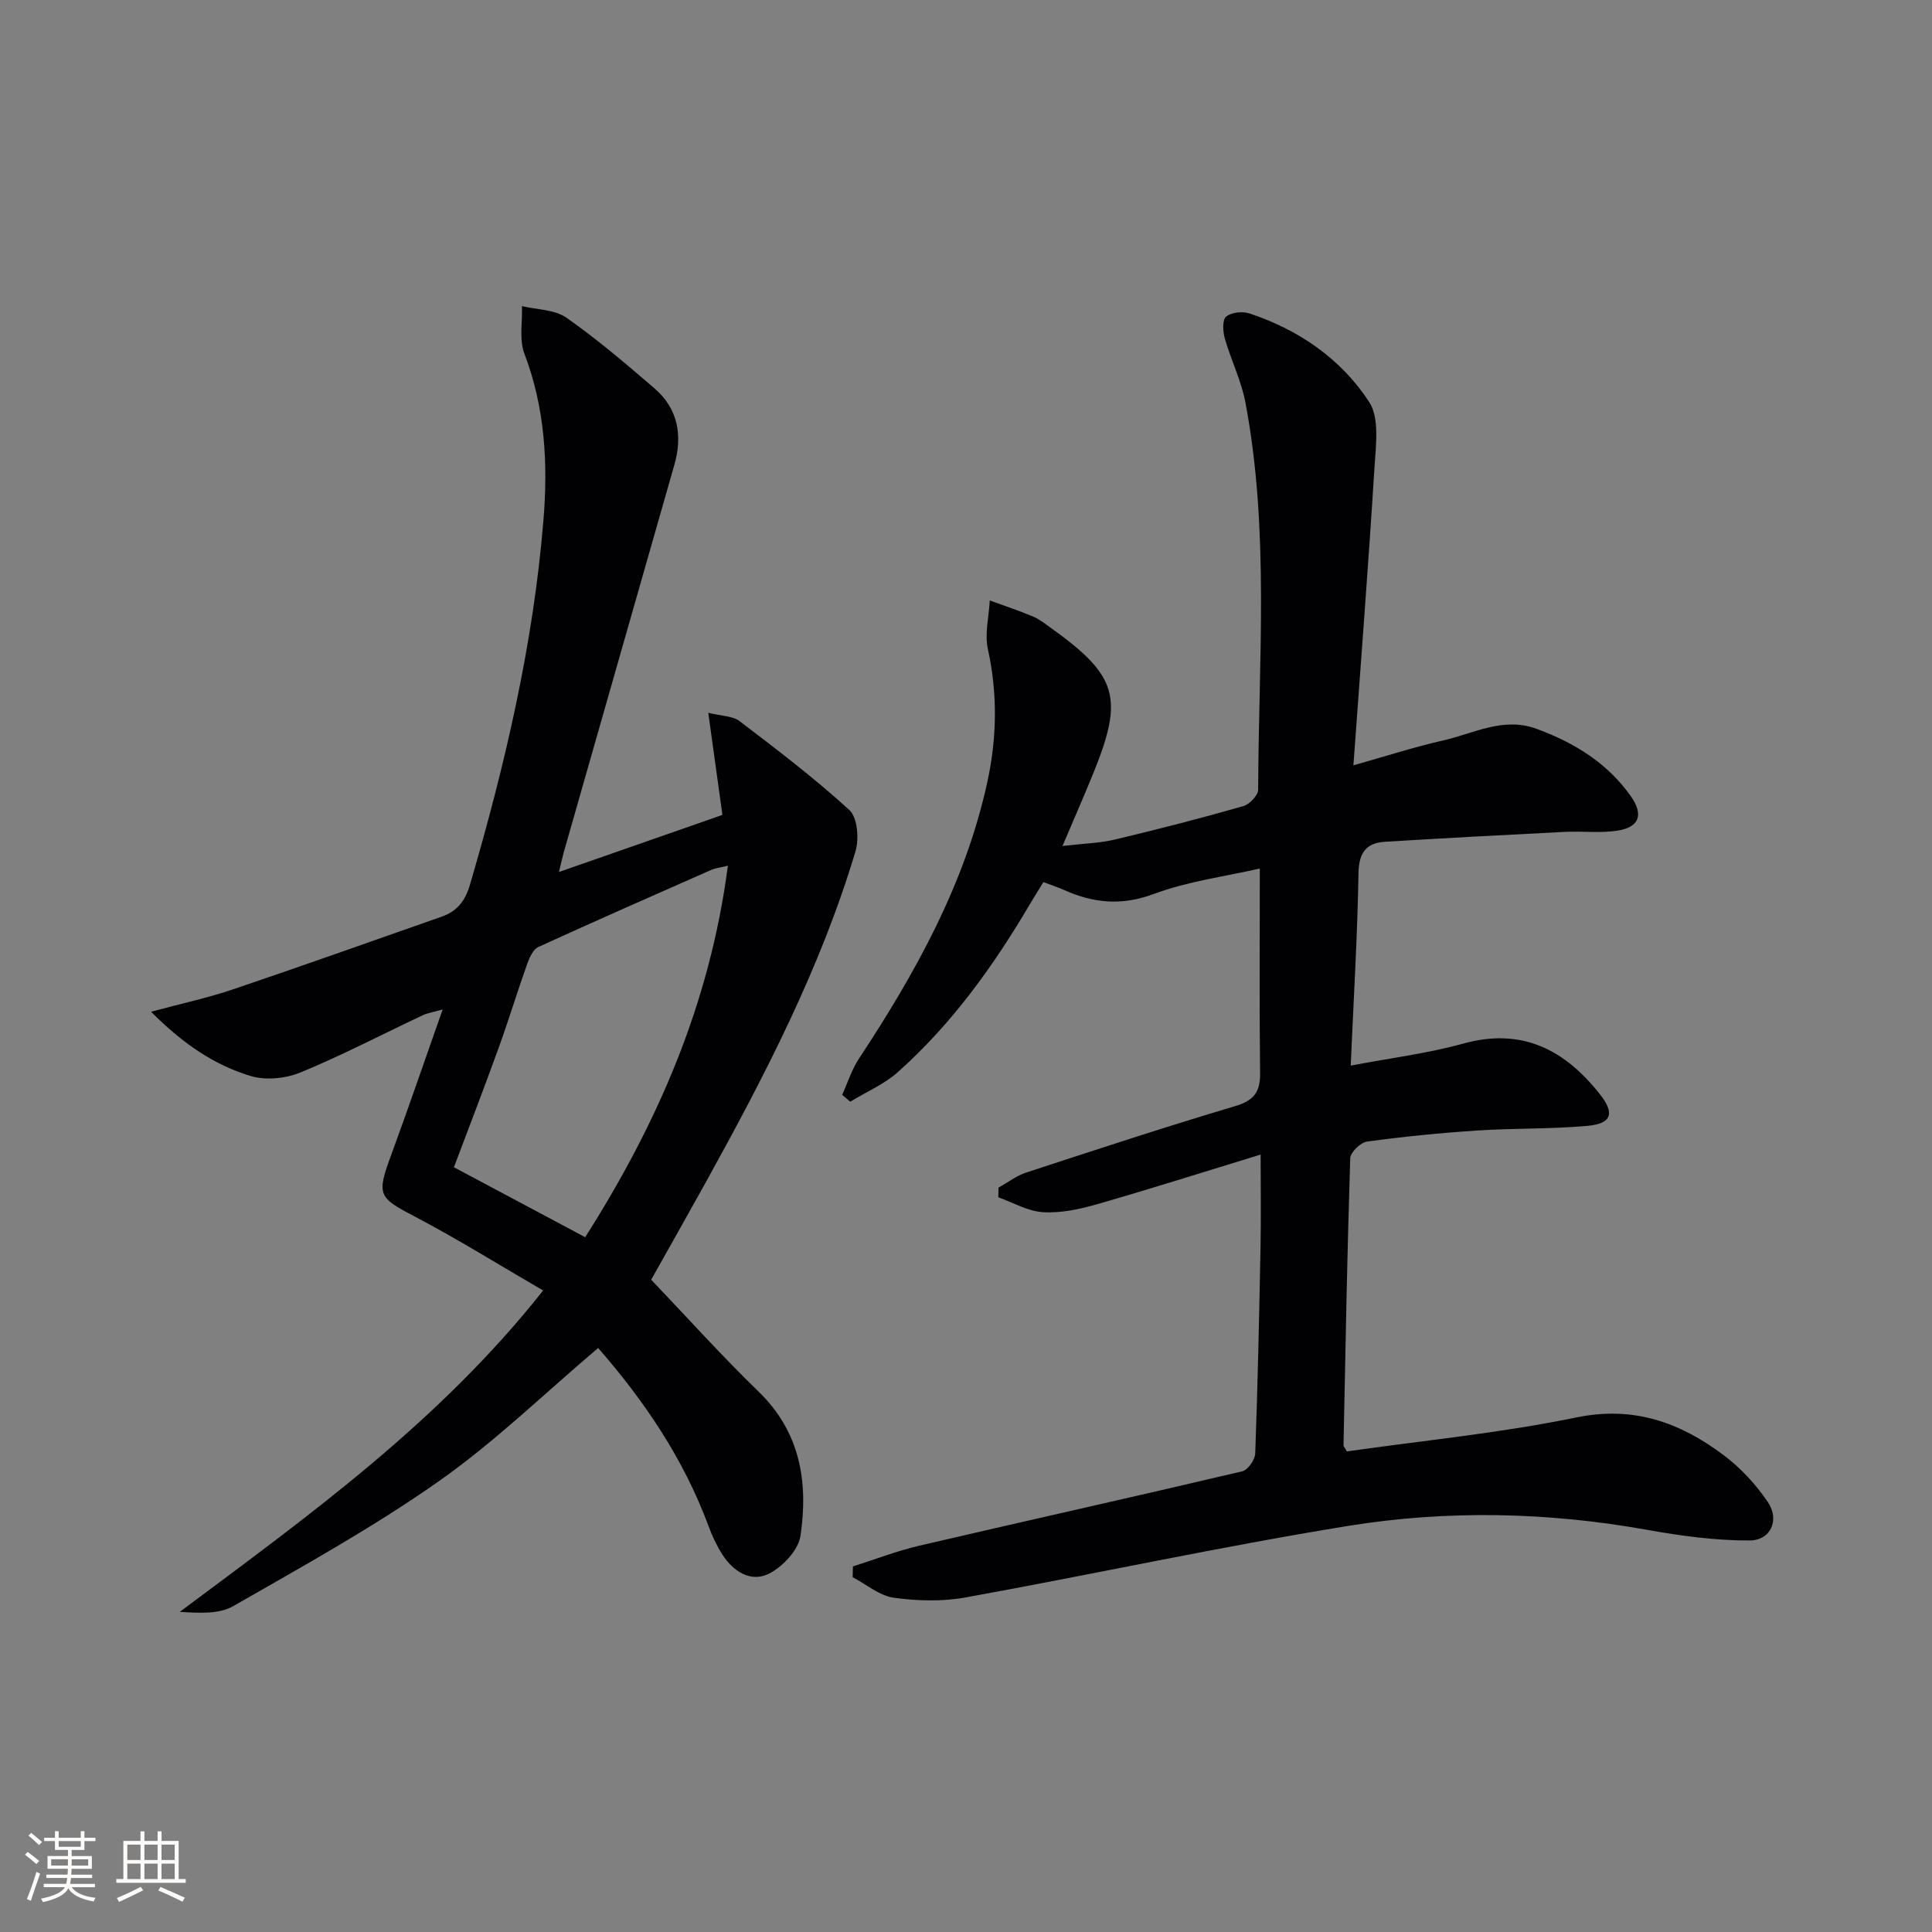 <svg enable-background="new 0 0 400 400" viewBox="0 0 400 400" xmlns="http://www.w3.org/2000/svg"><rect x="0" y="0" width="400" height="400" fill="#808080" stroke="none"/><path d="m176.59 324.31c4.57-1.45 9.08-3.2 13.73-4.29 22.28-5.19 44.61-10.15 66.87-15.4 1.16-.27 2.64-2.38 2.69-3.68.52-14.3.83-28.61 1.1-42.92.12-6.13.02-12.26.02-18.98-11.15 3.41-22.46 7-33.86 10.28-3.61 1.04-7.5 1.87-11.19 1.65-3.14-.18-6.18-1.99-9.26-3.08.01-.67.03-1.33.04-2 1.9-1.06 3.69-2.46 5.72-3.12 14.36-4.7 28.71-9.43 43.19-13.73 3.93-1.16 5.3-2.9 5.25-6.86-.17-13.79-.06-27.59-.06-42.36-7.09 1.63-14.82 2.61-21.93 5.26-6.7 2.5-12.56 1.9-18.68-.85-1.2-.54-2.45-.94-4.19-1.6-.94 1.53-1.89 3.02-2.78 4.53-7.55 12.83-16.18 24.84-27.34 34.79-2.85 2.54-6.56 4.12-9.87 6.14-.56-.47-1.12-.94-1.68-1.42 1.14-2.51 1.98-5.22 3.48-7.49 11.68-17.73 21.93-36.1 26.54-57.1 2.02-9.2 2.2-18.39.15-27.69-.7-3.17.22-6.7.39-10.07 2.98 1.09 6.01 2.09 8.93 3.31 1.36.57 2.56 1.54 3.78 2.41 13.71 9.83 15.07 14.4 8.79 29.9-1.92 4.73-3.98 9.41-6.44 15.21 4.25-.5 7.67-.57 10.93-1.35 8.88-2.11 17.73-4.4 26.51-6.9 1.29-.37 3.06-2.23 3.07-3.41.07-26.75 2.38-53.6-2.64-80.16-.85-4.52-2.99-8.78-4.26-13.24-.41-1.44-.55-3.85.26-4.53 1.08-.91 3.41-1.15 4.86-.66 10.23 3.39 18.95 9.42 24.76 18.32 2.17 3.33 1.39 8.94 1.11 13.45-1.26 20.23-2.83 40.43-4.37 61.78 6.97-1.96 12.7-3.82 18.55-5.14 6.36-1.44 12.48-4.96 19.39-2.41 7.82 2.88 14.69 7.1 19.53 14 2.69 3.84 1.67 6.41-2.88 7.09-3.54.53-7.21.06-10.81.24-12.42.62-24.85 1.29-37.26 2.05-3.94.24-5.4 2.33-5.47 6.55-.22 12.96-1 25.9-1.61 39.79 7.92-1.51 15.77-2.48 23.31-4.56 12.2-3.37 21.04 1.31 28.29 10.5 3.14 3.98 2.41 6.09-2.62 6.54-7.56.68-15.19.46-22.77.96-7.63.5-15.25 1.26-22.82 2.29-1.34.18-3.45 2.21-3.49 3.45-.63 19.8-.99 39.6-1.39 59.4-.01.28.29.56.69 1.3 15.73-2.25 31.78-3.79 47.49-7.03 11.95-2.47 21.56 1.08 30.56 7.83 3.5 2.63 6.64 6.04 9.1 9.67 2.52 3.71.63 7.96-3.79 7.97-7.02.02-14.12-.94-21.05-2.18-20.67-3.71-41.48-4.17-62.08-.83-26.49 4.29-52.74 10.02-79.15 14.8-4.83.88-10.01.74-14.89.06-2.98-.42-5.68-2.77-8.51-4.25.03-.74.04-1.49.06-2.23z" fill="#010104"/><path d="m115.72 180.54c11.99-4.19 22.85-7.98 33.85-11.82-.97-7.02-1.88-13.54-2.93-21.15 2.7.68 5.04.64 6.5 1.75 7.76 5.91 15.55 11.83 22.72 18.4 1.68 1.54 2.03 5.96 1.26 8.54-7.24 24.18-18.79 46.46-30.95 68.44-3.86 6.97-7.79 13.91-11.35 20.25 7.49 7.84 14.6 15.77 22.23 23.16 8.7 8.42 10.31 18.83 8.68 29.87-.43 2.94-3.67 6.4-6.52 7.83-3.77 1.9-7.42-.46-9.69-4.02-1.14-1.8-2.07-3.78-2.81-5.78-5.19-14.07-13.47-26.17-22.87-36.92-11.12 9.41-21.42 19.46-33.04 27.62-13.55 9.52-28.14 17.59-42.53 25.83-2.98 1.7-7.1 1.41-11.05 1.18 26.79-19.99 53.74-39.35 75.23-66.54-9.17-5.32-17.59-10.59-26.36-15.19-7.81-4.09-8.18-4.5-5.07-12.95 3.54-9.62 6.85-19.34 10.63-30.05-2.17.62-3.21.77-4.12 1.2-8.42 3.97-16.7 8.3-25.29 11.84-3.07 1.27-7.21 1.69-10.33.75-7.5-2.27-13.99-6.62-20.63-13.31 6.37-1.72 11.78-2.88 16.98-4.64 14.43-4.88 28.79-10 43.17-15.04 3.17-1.11 4.86-3.18 5.88-6.65 7.25-24.74 13.11-49.75 15.21-75.51.95-11.67.32-23.21-3.95-34.41-1.11-2.92-.38-6.54-.5-9.84 3.1.75 6.76.69 9.19 2.39 6.37 4.45 12.31 9.54 18.21 14.61 4.94 4.24 5.88 9.78 4.14 15.89-7.65 26.79-15.3 53.57-22.94 80.36-.21.82-.38 1.61-.95 3.91zm34.98-1.31c-2.03.49-2.7.55-3.28.8-12 5.3-24.02 10.57-35.95 16.03-1.07.49-1.84 2.14-2.29 3.42-2.06 5.78-3.84 11.67-5.93 17.44-2.97 8.22-6.12 16.38-9.27 24.75 9.06 4.83 17.81 9.49 27.18 14.48 14.96-23.55 25.8-48.28 29.54-76.92z" fill="#010104"/><g fill="#fcfbfa"><path d="m5.17 384 .55-.58c.85.61 1.65 1.24 2.4 1.87l-.59.64c-.83-.73-1.62-1.38-2.36-1.93m1.22 9.53-.82-.34c.71-1.76 1.37-3.64 1.98-5.63.24.13.5.25.76.36-.6 1.67-1.24 3.54-1.92 5.61m-.5-13.5.57-.54c.56.44 1.31 1.06 2.26 1.87l-.64.64c-.68-.66-1.41-1.32-2.19-1.97m3.25.46h2.24v-1.36h.77v1.36h4.57v-1.36h.76v1.36h2.28v.69h-2.28v1.84h-2.64v1.26h4.18v2.64h-4.21c0 .45-.02.86-.05 1.21h4.32v.69h-4.38c-.04.34-.1.75-.19 1.22h5.15v.69h-4.82c.87 1.19 2.51 1.92 4.93 2.19-.17.31-.3.57-.37.76-2.77-.49-4.52-1.41-5.26-2.76-.56 1.26-2.3 2.23-5.24 2.9-.12-.25-.26-.48-.43-.72 2.73-.55 4.38-1.34 4.96-2.38h-4.38v-.69h4.65c.1-.38.17-.79.21-1.22h-4.32v-.69h4.4c.03-.34.05-.75.05-1.21h-4.2v-2.64h4.23v-1.26h-2.69v-1.84h-2.24zm1.46 4.46v1.29h3.45c.01-.4.02-.57.01-.53v-.32-.45h-3.46zm1.55-2.59h4.57v-1.19h-4.57zm6.11 2.59h-3.42v.77c-.01.19-.01.37-.02.53h3.44z"/><path d="m32.63 379.16h.82v1.98h3.54v7.89h1.46v.78h-14.37v-.78h1.46v-7.89h3.54v-1.98h.82v1.98h2.73zm-3.49 11.48.5.73c-1.61.82-3.28 1.63-5 2.41-.13-.27-.28-.55-.44-.82 1.75-.72 3.4-1.49 4.94-2.32m-2.78-5.55h2.73v-3.18h-2.73zm0 3.95h2.73v-3.2h-2.73zm3.54-3.95h2.73v-3.18h-2.73zm0 3.95h2.73v-3.2h-2.73zm7.89 4.68c-1.84-.92-3.51-1.7-5.02-2.32l.45-.73c1.89.8 3.57 1.55 5.04 2.23zm-1.62-11.81h-2.73v3.18h2.73zm-2.73 7.13h2.73v-3.2h-2.73z"/></g></svg>